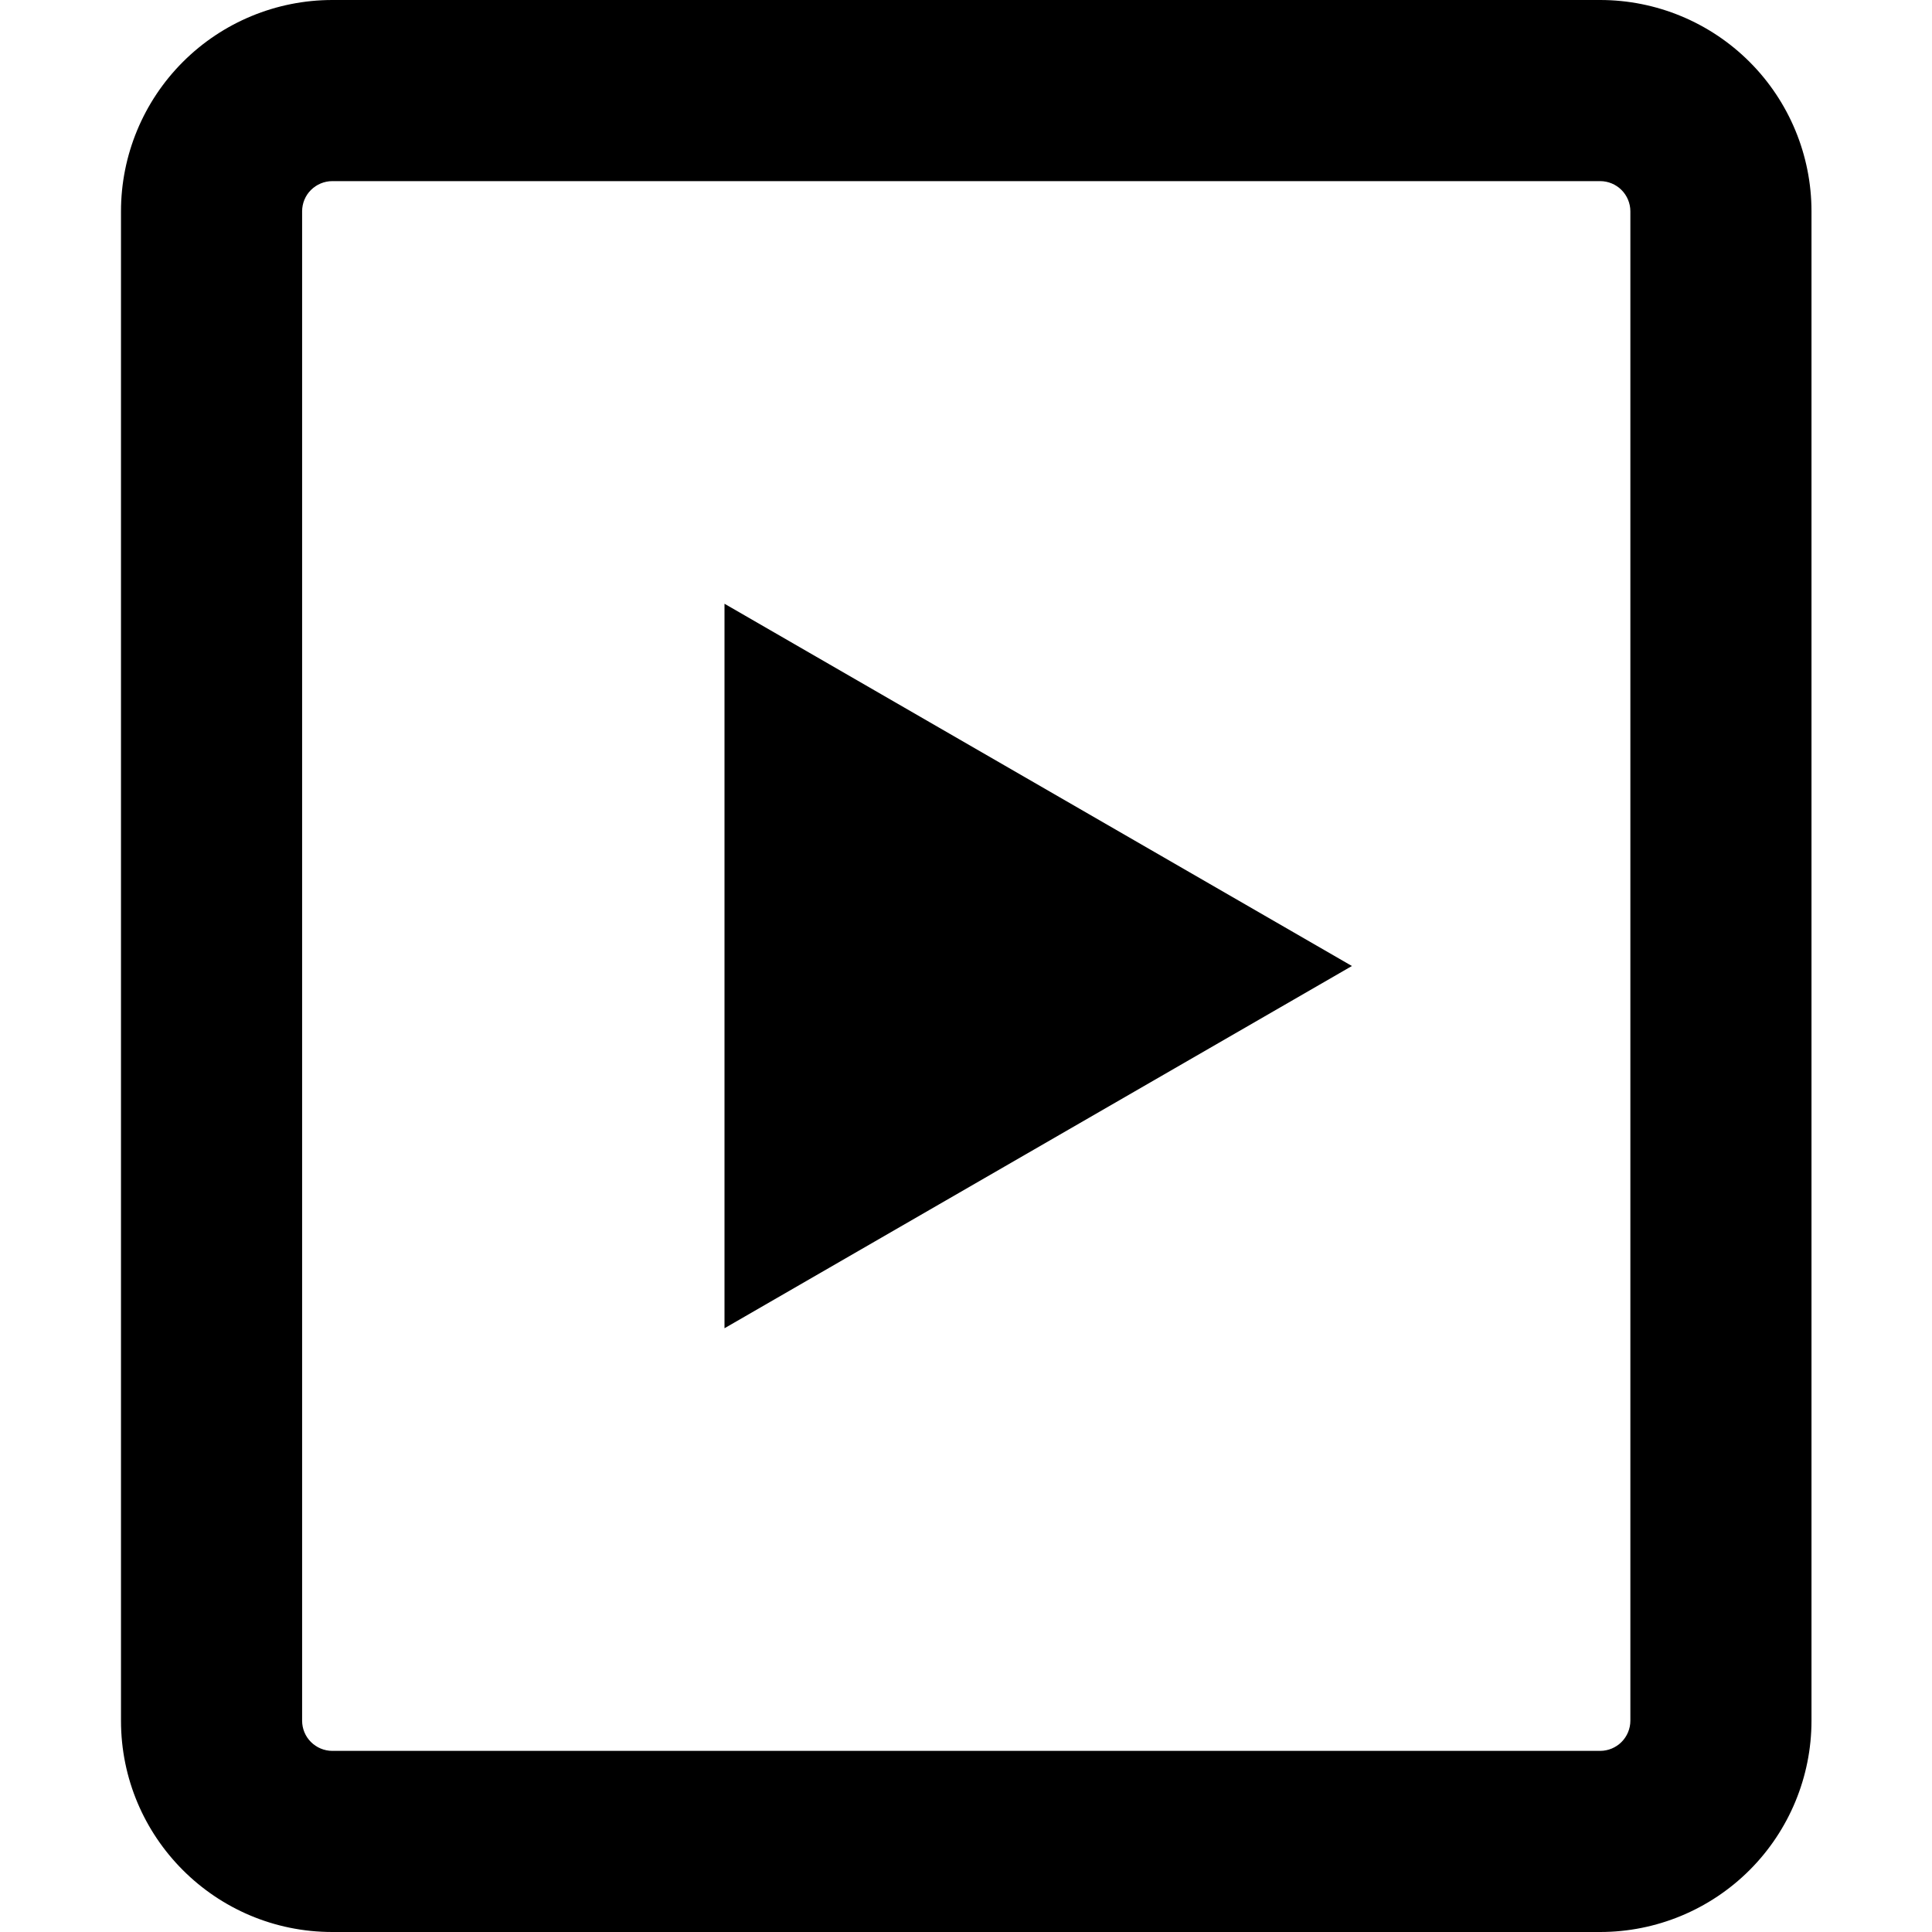 <svg width="24" height="24" viewBox="0 0 24 24" fill="none" xmlns="http://www.w3.org/2000/svg">
<path d="M16.794 12L9 7.5V16.5L16.794 12Z" fill="black"/>
<path d="M22.503 2.625C22.503 1.929 22.226 1.261 21.734 0.769C21.242 0.277 20.574 0 19.878 0H4.128C3.432 0 2.764 0.277 2.272 0.769C1.78 1.261 1.503 1.929 1.503 2.625V21.375C1.503 22.824 2.677 24 4.128 24H19.878C20.574 24 21.242 23.723 21.734 23.231C22.226 22.739 22.503 22.071 22.503 21.375V2.625ZM19.878 2.25C19.977 2.25 20.073 2.29 20.143 2.36C20.213 2.43 20.253 2.526 20.253 2.625V21.375C20.253 21.474 20.213 21.57 20.143 21.64C20.073 21.71 19.977 21.75 19.878 21.75H4.128C4.029 21.75 3.933 21.71 3.863 21.64C3.792 21.57 3.753 21.474 3.753 21.375V2.625C3.753 2.526 3.792 2.43 3.863 2.36C3.933 2.29 4.029 2.25 4.128 2.25H19.878Z" fill="black"/>
</svg>
